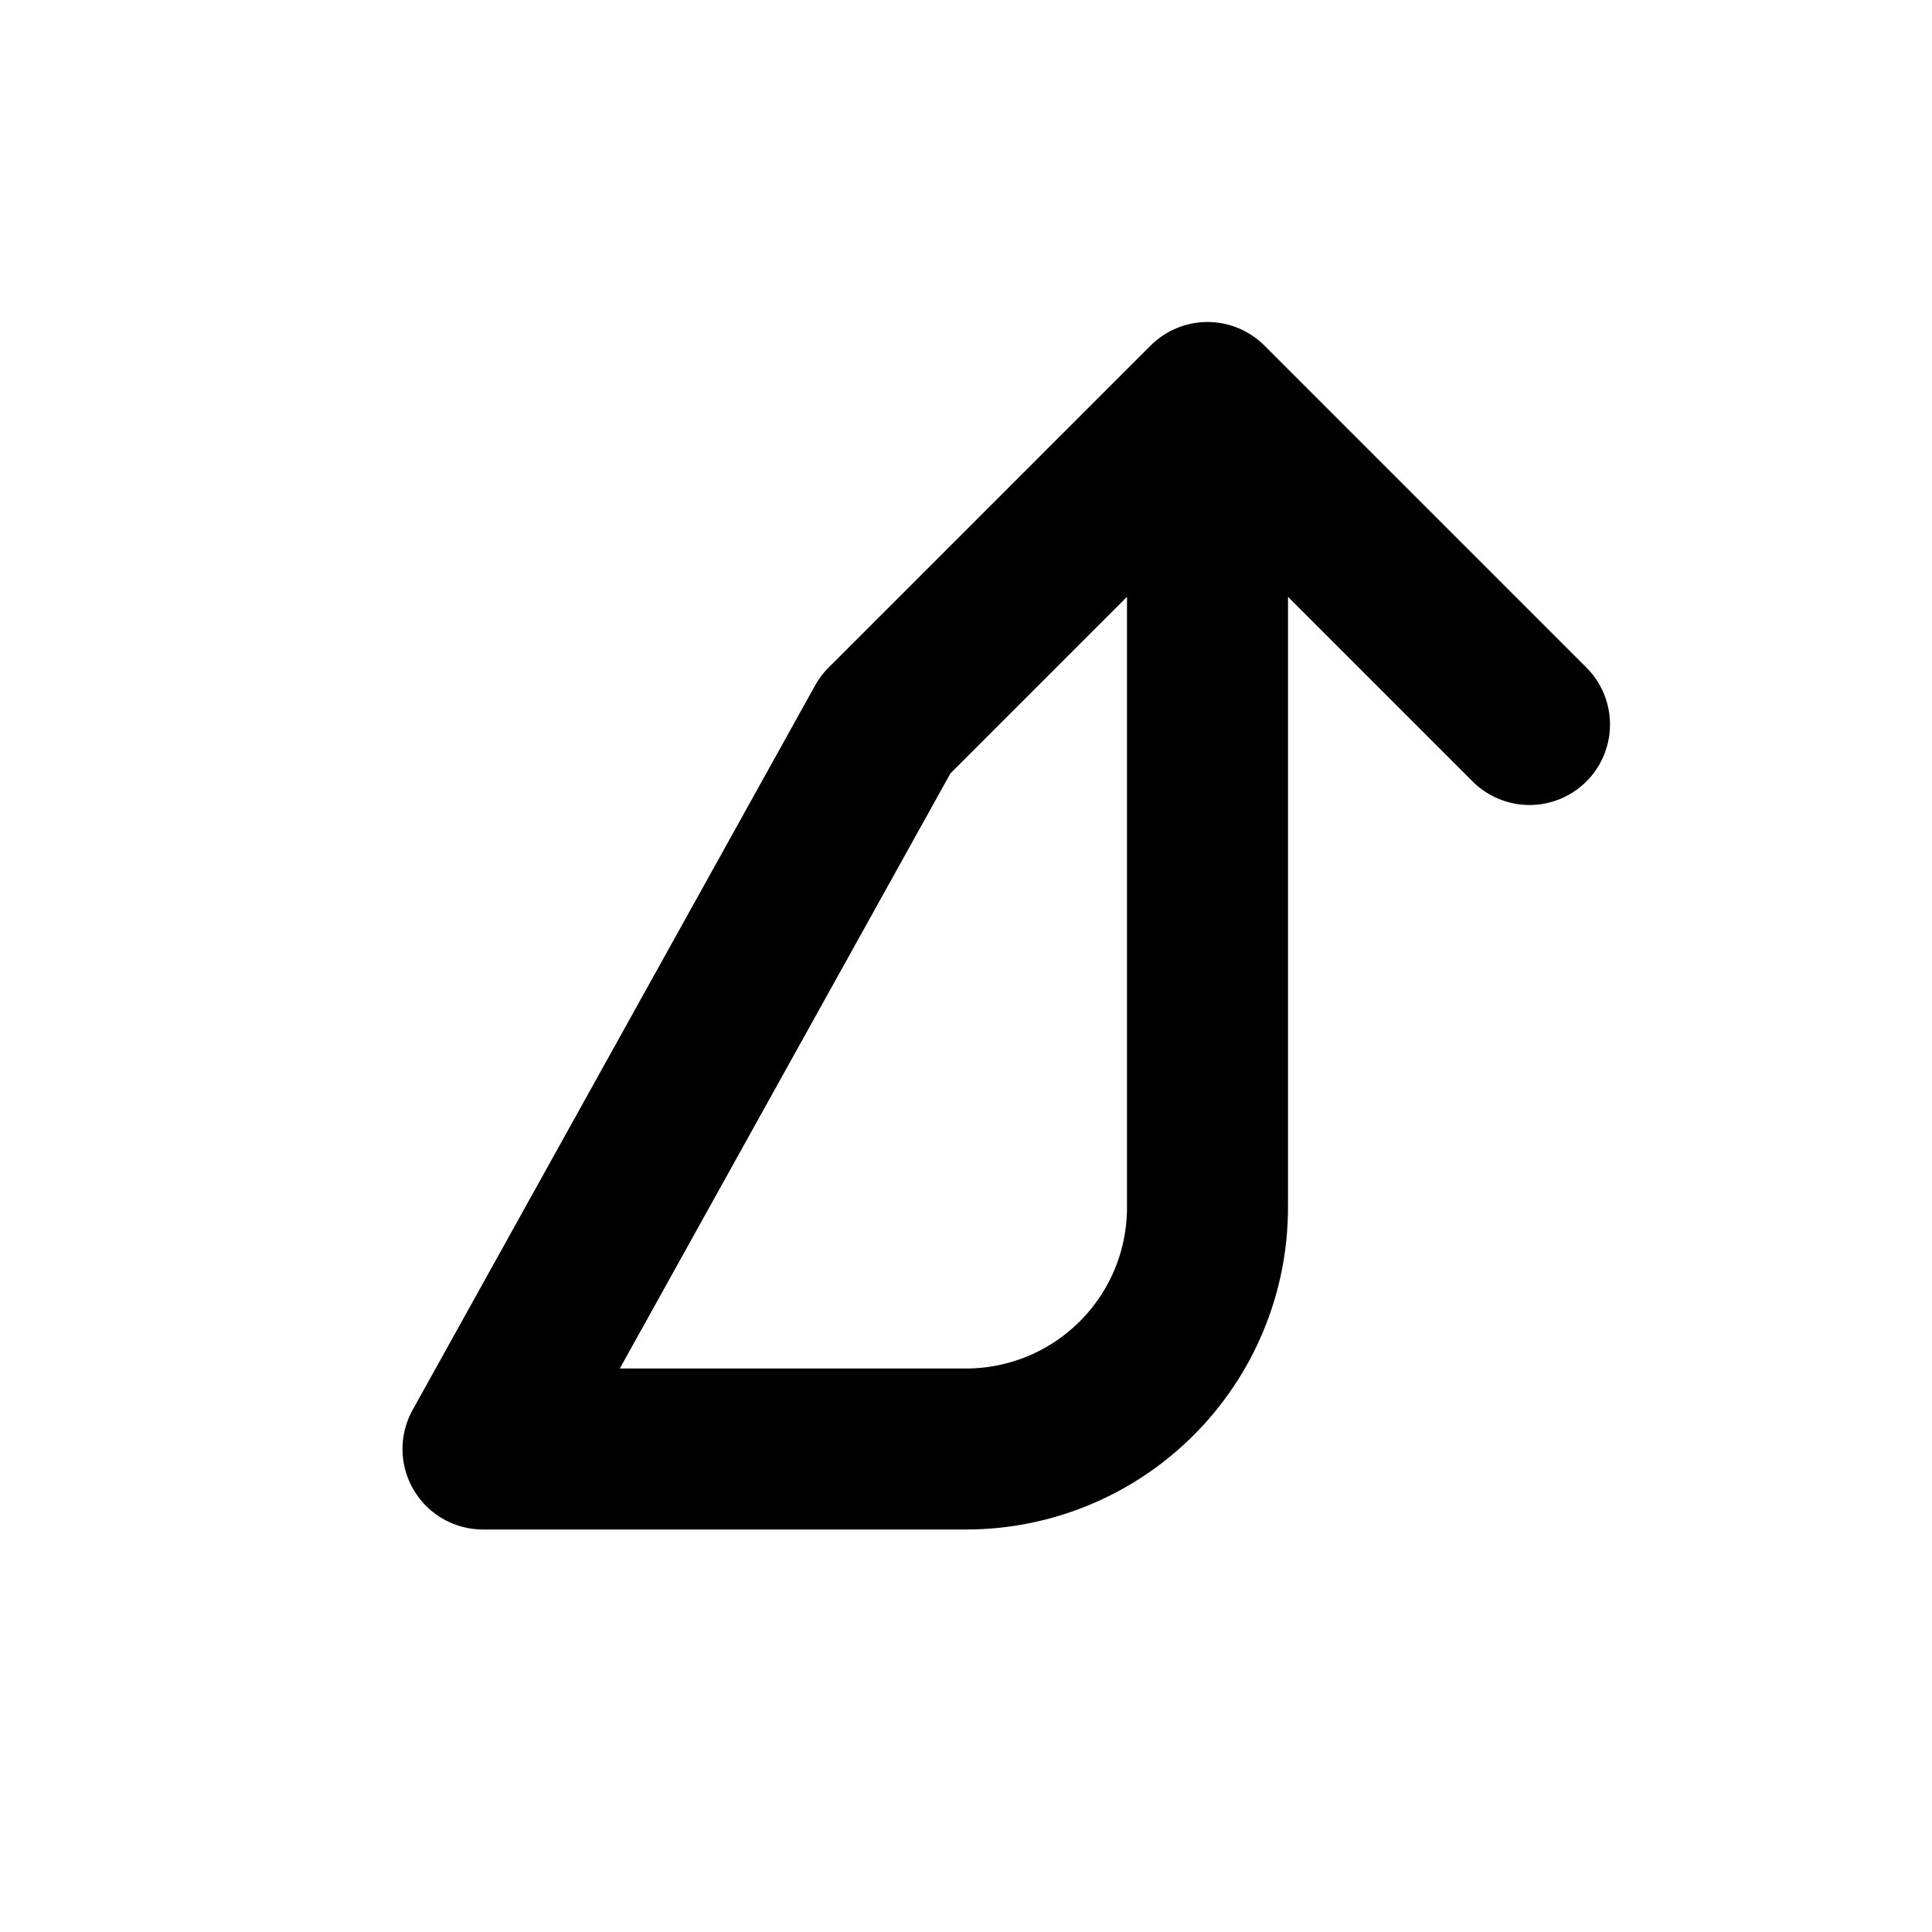 <svg width="24" height="24" viewBox="0 0 24 24" fill="none" xmlns="http://www.w3.org/2000/svg">
<path d="M19 9L15 5M6 18H12C12.796 18 13.559 17.684 14.121 17.121C14.684 16.559 15 15.796 15 15V5L11 9L6 18Z" stroke="black" stroke-width="2" stroke-linecap="round" stroke-linejoin="round"/>
</svg>
